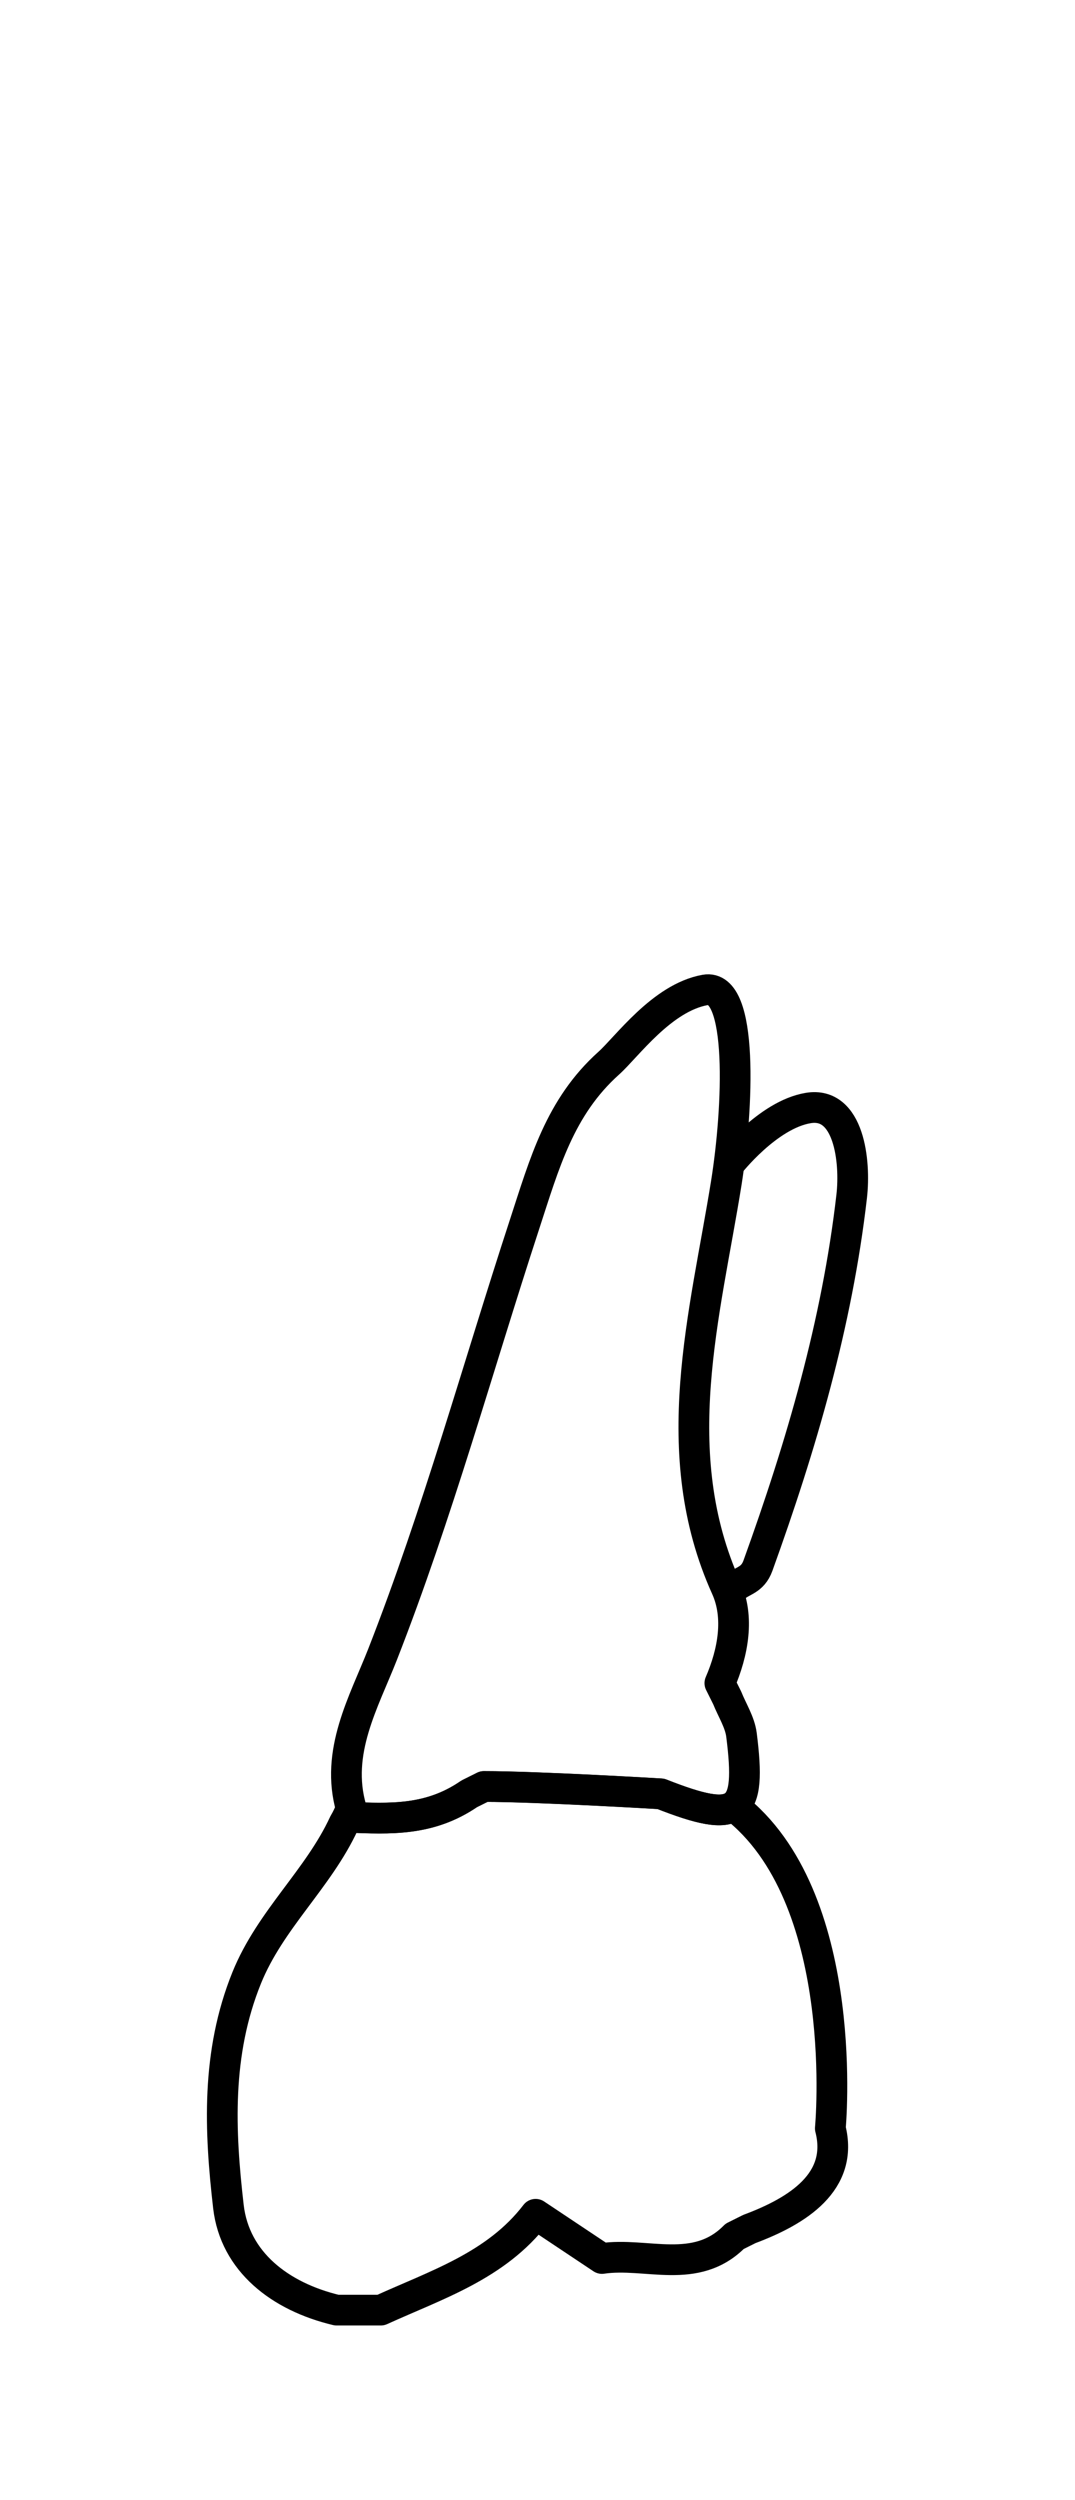 <?xml version="1.0" encoding="utf-8"?>
<!-- Generator: Adobe Illustrator 16.0.0, SVG Export Plug-In . SVG Version: 6.00 Build 0)  -->
<!DOCTYPE svg PUBLIC "-//W3C//DTD SVG 1.1//EN" "http://www.w3.org/Graphics/SVG/1.1/DTD/svg11.dtd">
<svg version="1.1" id="Layer_1" xmlns="http://www.w3.org/2000/svg" xmlns:xlink="http://www.w3.org/1999/xlink" x="0px" y="0px"
	 width="40px" height="93px" viewBox="-2.818 -17.189 34.995 69.991" enable-background="new -2.818 -17.189 34.995 69.991"
	 xml:space="preserve">
<g>
	<path id="cervical" fill="none" d="M24.698,43.263c-0.194-2.451-0.896-5.729-3.136-7.604c-0.02-0.016-0.041-0.021-0.062-0.032
		c-0.008-0.015-0.011-0.03-0.021-0.044c-0.168-0.223-0.48-0.264-0.699-0.1c-0.1,0.077-0.479,0.116-1.902-0.446
		c-0.049-0.021-0.102-0.031-0.152-0.034c-0.164-0.01-4.037-0.24-5.791-0.24c-0.078,0-0.153,0.019-0.224,0.053l-0.538,0.274
		c-1.134,0.776-2.279,0.729-3.662,0.673c-0.208,0.008-0.382,0.133-0.455,0.318c-0.055,0.046-0.103,0.102-0.135,0.171
		C7.55,37.058,7.026,37.76,6.47,38.505c-0.635,0.85-1.292,1.729-1.722,2.792c-0.265,0.65-0.451,1.308-0.581,1.966H24.698z"/>
</g>
<g id="root">
	<g>
		<path fill="none" stroke="#000000" stroke-linecap="round" stroke-linejoin="round" stroke-miterlimit="10" d="M8.616,35.981
			c-0.532-1.842,0.412-3.467,1.02-5.018c1.793-4.582,3.094-9.324,4.618-13.983c0.654-2,1.15-3.827,2.746-5.258
			c0.585-0.524,1.729-2.13,3.137-2.382c1.264-0.226,1.072,3.876,0.69,6.273c-0.685,4.281-1.989,8.782-0.004,13.182
			c0.432,0.958,0.229,2.093-0.207,3.104l0.239,0.48c0.16,0.4,0.412,0.788,0.465,1.202c0.164,1.291,0.141,2.019-0.235,2.301
			C20.704,36.17,19.964,36,18.695,35.5c0,0-4-0.239-5.76-0.239L12.456,35.5c-1.288,0.882-2.557,0.817-3.965,0.761L8.616,35.981z"/>
		<path fill="none" stroke="#000000" stroke-linecap="round" stroke-linejoin="round" stroke-miterlimit="10" d="M20.92,15.012
			c0,0,1.252-1.613,2.576-1.83c1.322-0.217,1.543,1.729,1.411,2.877c-0.476,4.137-1.64,8.107-3.052,12.018
			c-0.178,0.488-0.514,0.473-0.76,0.706"/>
	</g>
</g>
<g id="crown_1_">
	<g>
		<path fill="none" stroke="#000000" stroke-linecap="round" stroke-linejoin="round" stroke-miterlimit="10" d="M8.492,36.263
			c1.408,0.057,2.677,0.121,3.965-0.761l0.479-0.239c1.76,0,5.759,0.239,5.759,0.239c1.27,0.5,2.01,0.67,2.391,0.383l0.157,0.158
			c3.655,3.063,2.969,10.345,2.969,10.345c0.445,1.739-1.063,2.688-2.635,3.274l-0.479,0.239c-1.267,1.283-2.875,0.506-4.32,0.721
			l-2.159-1.439c-1.285,1.678-3.229,2.293-5.04,3.119h-1.44c-1.838-0.437-3.313-1.574-3.521-3.369
			c-0.284-2.463-0.401-4.984,0.596-7.447c0.769-1.896,2.33-3.215,3.165-5.021L8.492,36.263z"/>
	</g>
</g>
</svg>

